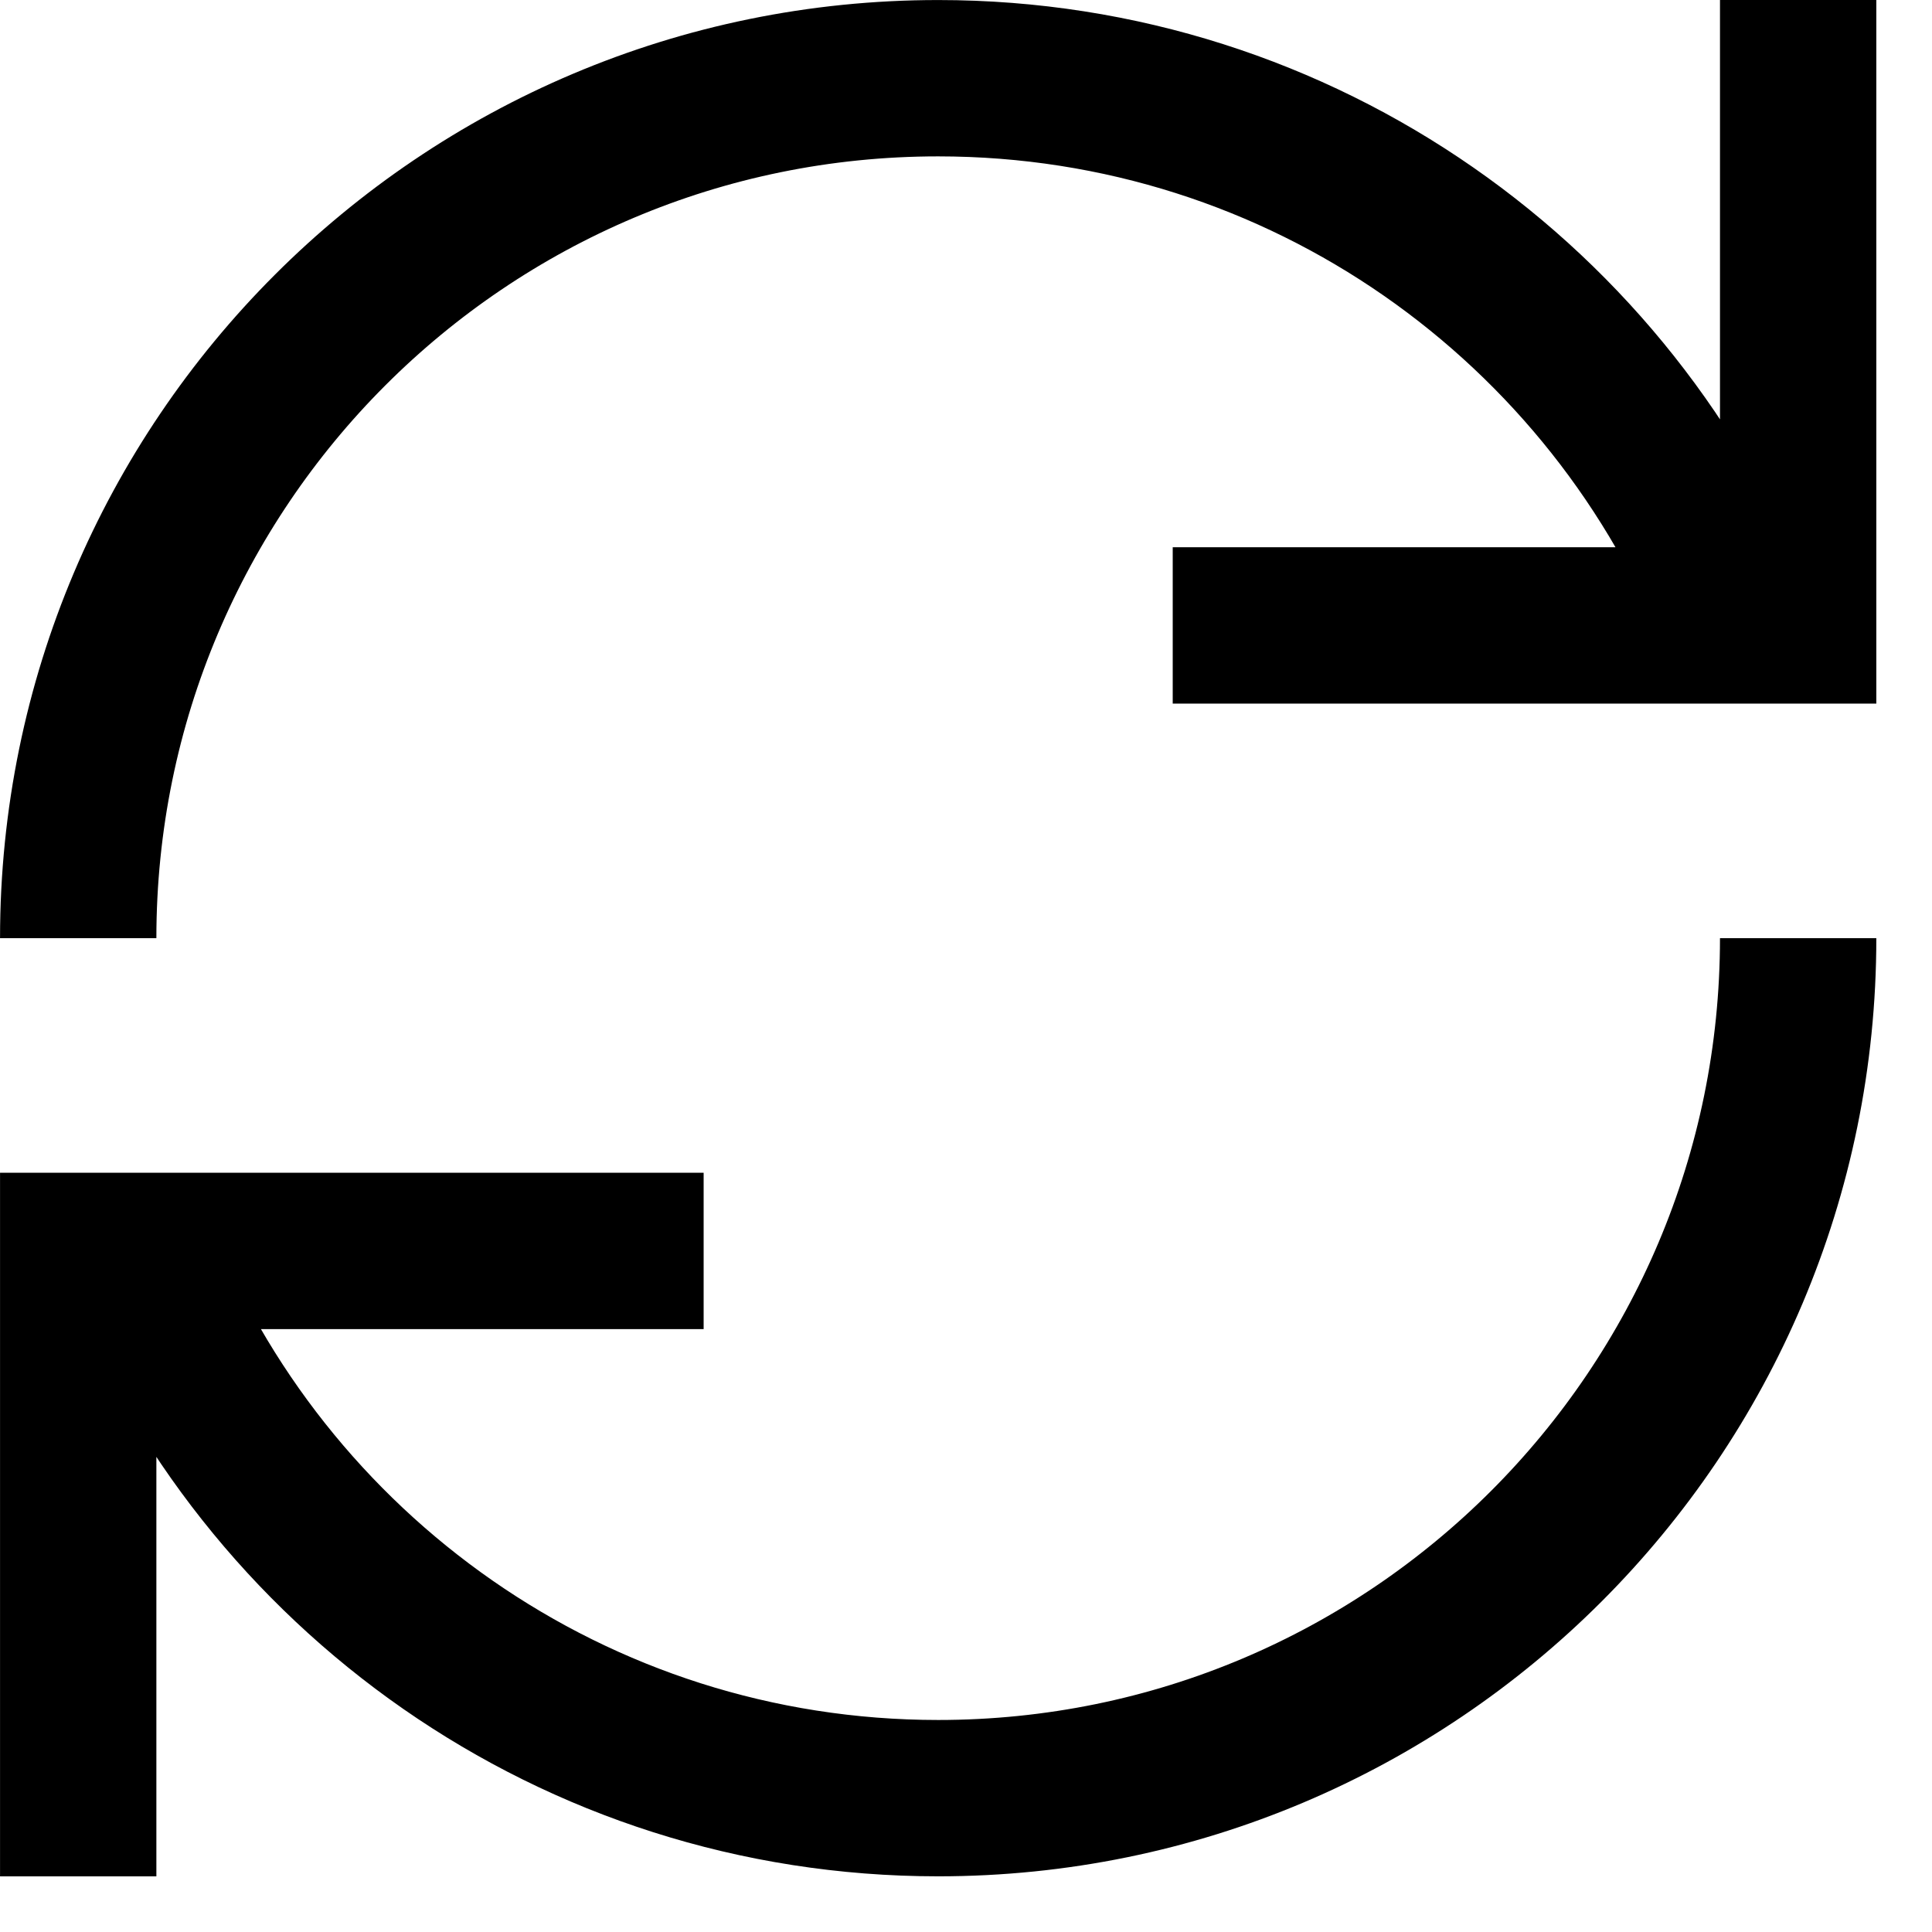 <svg width="25" height="25" viewBox="0 0 25 25" fill="none" xmlns="http://www.w3.org/2000/svg">
<path d="M1.77 16.189C3.392 20.332 7.424 23.268 12.14 23.268C18.286 23.268 23.268 18.286 23.268 12.14M22.51 8.091C20.89 3.947 16.858 1.012 12.14 1.012C5.994 1.012 1.012 5.994 1.012 12.14M9.105 16.187H1.012V24.28M23.268 0V8.093H15.175" stroke="black" stroke-width="2.023"/>
</svg>
